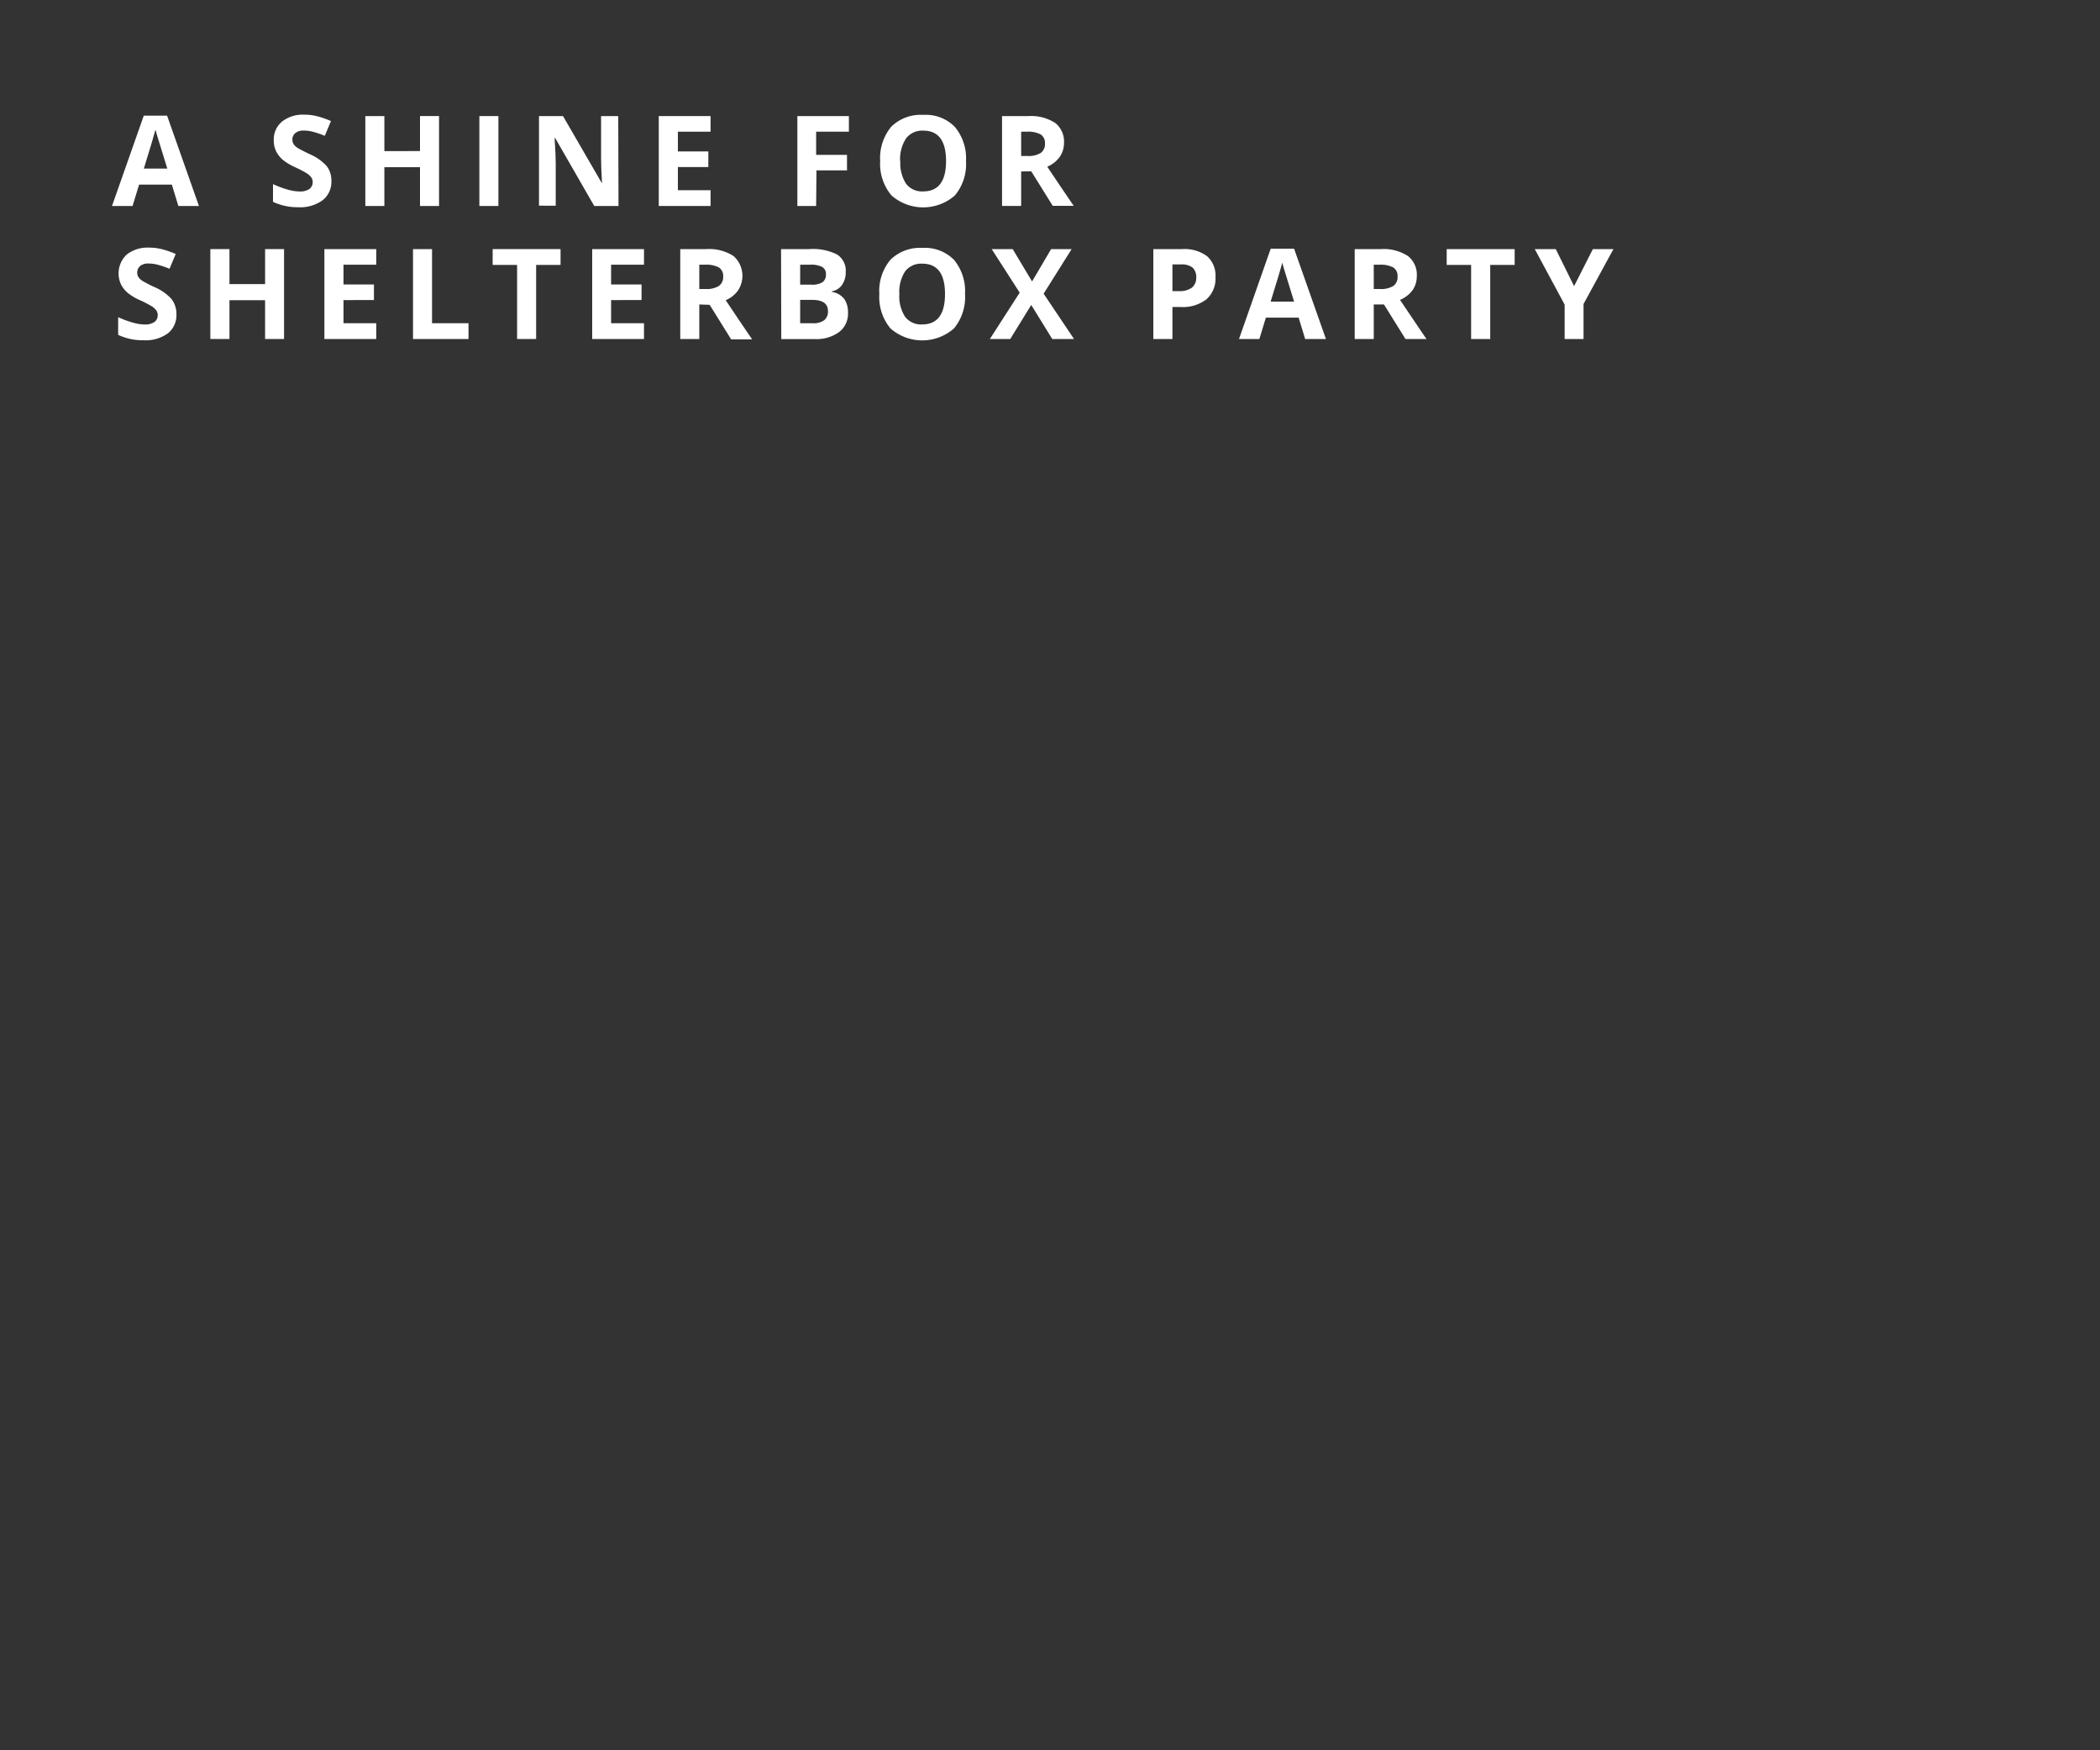 <svg xmlns="http://www.w3.org/2000/svg" xmlns:xlink="http://www.w3.org/1999/xlink" viewBox="0 0 300 250"><rect x="0" y="0" width="300" height="250" fill="#333333" stroke="none"/><defs><style>.cls-1,.cls-10,.cls-11,.cls-12,.cls-13,.cls-14,.cls-15,.cls-16,.cls-17,.cls-18,.cls-19,.cls-2,.cls-20,.cls-21,.cls-22,.cls-23,.cls-24,.cls-3,.cls-4,.cls-5,.cls-6,.cls-7,.cls-8,.cls-9{fill:#fff;}.cls-2{clip-path:url(#clip-path);}.cls-3{clip-path:url(#clip-path-2);}.cls-4{clip-path:url(#clip-path-23);}.cls-5{clip-path:url(#clip-path-3);}.cls-6{clip-path:url(#clip-path-4);}.cls-7{clip-path:url(#clip-path-5);}.cls-8{clip-path:url(#clip-path-6);}.cls-9{clip-path:url(#clip-path-7);}.cls-10{clip-path:url(#clip-path-8);}.cls-11{clip-path:url(#clip-path-9);}.cls-12{clip-path:url(#clip-path-10);}.cls-13{clip-path:url(#clip-path-11);}.cls-14{clip-path:url(#clip-path-12);}.cls-15{clip-path:url(#clip-path-13);}.cls-16{clip-path:url(#clip-path-14);}.cls-17{clip-path:url(#clip-path-15);}.cls-18{clip-path:url(#clip-path-16);}.cls-19{clip-path:url(#clip-path-17);}.cls-20{clip-path:url(#clip-path-18);}.cls-21{clip-path:url(#clip-path-19);}.cls-22{clip-path:url(#clip-path-20);}.cls-23{clip-path:url(#clip-path-21);}.cls-24{clip-path:url(#clip-path-22);}.cls-25{clip-path:url(#clip-path-24);}</style><clipPath id="clip-path"><path class="cls-1" d="M25.48,29.42l-.93-3.05H19.87l-.93,3.05H16l4.54-12.9h3.33l4.55,12.9ZM23.9,24.08q-1.29-4.16-1.45-4.7c-.11-.36-.19-.65-.24-.86q-.29,1.13-1.66,5.56Z"/></clipPath><clipPath id="clip-path-2"><path class="cls-4" d="M25.2,44.86A3.3,3.3,0,0,1,24,47.6a5.42,5.42,0,0,1-3.48,1,8.23,8.23,0,0,1-3.64-.77V45.3a14.41,14.41,0,0,0,2.2.81,6.45,6.45,0,0,0,1.65.24A2.33,2.33,0,0,0,22.05,46a1.18,1.18,0,0,0,.48-1,1.11,1.11,0,0,0-.21-.67,2.31,2.31,0,0,0-.62-.57A17,17,0,0,0,20,42.88a7.79,7.79,0,0,1-1.77-1.06,4,4,0,0,1-.94-1.19,3.71,3.71,0,0,1,.8-4.26,4.82,4.82,0,0,1,3.2-1,7.46,7.46,0,0,1,1.91.24,12.77,12.77,0,0,1,1.9.67l-.88,2.11a12.27,12.27,0,0,0-1.7-.58,5.09,5.09,0,0,0-1.32-.17,1.76,1.76,0,0,0-1.19.36,1.27,1.27,0,0,0-.24,1.57,1.88,1.88,0,0,0,.53.52,19.24,19.24,0,0,0,1.73.9,7,7,0,0,1,2.47,1.72A3.42,3.42,0,0,1,25.2,44.86Z"/></clipPath><clipPath id="clip-path-3"><path class="cls-3" d="M40.58,48.42H37.87V42.88H32.78v5.54H30.05V35.58h2.73v5h5.09v-5h2.71Z"/></clipPath><clipPath id="clip-path-4"><path class="cls-5" d="M53.75,48.42H46.34V35.58h7.41v2.23H49.07v2.82h4.35v2.23H49.07v3.31h4.68Z"/></clipPath><clipPath id="clip-path-5"><path class="cls-6" d="M59,48.42V35.58h2.72V46.17h5.21v2.25Z"/></clipPath><clipPath id="clip-path-6"><path class="cls-7" d="M76.59,48.42H73.87V37.84H70.38V35.58h9.7v2.26H76.59Z"/></clipPath><clipPath id="clip-path-7"><path class="cls-8" d="M92,48.42h-7.4V35.58H92v2.23H87.3v2.82h4.35v2.23H87.3v3.31H92Z"/></clipPath><clipPath id="clip-path-8"><path class="cls-9" d="M99.9,43.49v4.93H97.18V35.58h3.74a6.39,6.39,0,0,1,3.88,1,3.78,3.78,0,0,1,.63,4.91,4.13,4.13,0,0,1-1.76,1.39c1.93,2.88,3.19,4.75,3.78,5.59h-3l-3.07-4.93Zm0-2.21h.88a3.35,3.35,0,0,0,1.91-.43,1.54,1.54,0,0,0,.62-1.35,1.42,1.42,0,0,0-.63-1.31,3.92,3.92,0,0,0-2-.38H99.9Z"/></clipPath><clipPath id="clip-path-9"><path class="cls-10" d="M111.58,35.58h4a7.71,7.71,0,0,1,4,.77,2.73,2.73,0,0,1,1.24,2.48,3.16,3.16,0,0,1-.55,1.89,2.16,2.16,0,0,1-1.43.88v.09a2.82,2.82,0,0,1,1.76,1,3.33,3.33,0,0,1,.54,2,3.27,3.27,0,0,1-1.27,2.74,5.48,5.48,0,0,1-3.45,1h-4.81Zm2.73,5.08h1.58a2.86,2.86,0,0,0,1.6-.34,1.29,1.29,0,0,0,.5-1.13,1.13,1.13,0,0,0-.54-1.06,3.41,3.41,0,0,0-1.71-.32h-1.43Zm0,2.17v3.34h1.77a2.6,2.6,0,0,0,1.66-.43,1.56,1.56,0,0,0,.54-1.31c0-1.07-.76-1.6-2.29-1.6Z"/></clipPath><clipPath id="clip-path-10"><path class="cls-11" d="M137.86,42a7,7,0,0,1-1.58,4.91,6.87,6.87,0,0,1-9.07,0A7,7,0,0,1,125.62,42a6.91,6.91,0,0,1,1.59-4.9,6,6,0,0,1,4.55-1.69,5.85,5.85,0,0,1,4.53,1.71A7,7,0,0,1,137.86,42Zm-9.38,0a5.35,5.35,0,0,0,.82,3.25,2.87,2.87,0,0,0,2.44,1.09c2.18,0,3.26-1.45,3.26-4.34s-1.08-4.34-3.24-4.34a2.9,2.9,0,0,0-2.45,1.09A5.37,5.37,0,0,0,128.48,42Z"/></clipPath><clipPath id="clip-path-11"><path class="cls-12" d="M153.43,48.42h-3.11l-3-4.86-3,4.86h-2.91l4.26-6.62-4-6.22h3l2.77,4.62,2.72-4.62h2.93l-4,6.37Z"/></clipPath><clipPath id="clip-path-12"><path class="cls-2" d="M47.34,25.86a3.33,3.33,0,0,1-1.25,2.74,5.45,5.45,0,0,1-3.49,1A8.29,8.29,0,0,1,39,28.83V26.3a14.8,14.8,0,0,0,2.2.81,6.45,6.45,0,0,0,1.65.24A2.34,2.34,0,0,0,44.19,27a1.18,1.18,0,0,0,.48-1,1.11,1.11,0,0,0-.21-.67,2.47,2.47,0,0,0-.62-.57,17.54,17.54,0,0,0-1.67-.87,8,8,0,0,1-1.77-1.06,4.16,4.16,0,0,1-.94-1.19,3.44,3.44,0,0,1-.35-1.58,3.32,3.32,0,0,1,1.16-2.68,4.79,4.79,0,0,1,3.19-1,7.4,7.4,0,0,1,1.91.24,13.28,13.28,0,0,1,1.91.67l-.88,2.11a13.23,13.23,0,0,0-1.7-.58,5.11,5.11,0,0,0-1.33-.17,1.73,1.73,0,0,0-1.18.36,1.17,1.17,0,0,0-.42.94,1.19,1.19,0,0,0,.17.63,1.88,1.88,0,0,0,.53.52c.25.16.82.46,1.73.9a7,7,0,0,1,2.47,1.72A3.37,3.37,0,0,1,47.34,25.86Z"/></clipPath><clipPath id="clip-path-13"><path class="cls-13" d="M173.64,39.58a3.93,3.93,0,0,1-1.3,3.18,5.54,5.54,0,0,1-3.68,1.09h-1.17v4.57h-2.73V35.58h4.11a5.44,5.44,0,0,1,3.55,1A3.67,3.67,0,0,1,173.64,39.58Zm-6.15,2h.89a3,3,0,0,0,1.89-.49,1.78,1.78,0,0,0,.62-1.45,1.83,1.83,0,0,0-.52-1.42,2.49,2.49,0,0,0-1.64-.45h-1.24Z"/></clipPath><clipPath id="clip-path-14"><path class="cls-15" d="M186.45,48.42l-.93-3.05h-4.68l-.93,3.05H177l4.53-12.9h3.34l4.55,12.9Zm-1.58-5.34c-.86-2.77-1.35-4.34-1.45-4.7s-.19-.65-.24-.86q-.28,1.13-1.66,5.56Z"/></clipPath><clipPath id="clip-path-15"><path class="cls-16" d="M196.25,43.49v4.93h-2.72V35.58h3.74a6.39,6.39,0,0,1,3.88,1,3.41,3.41,0,0,1,1.25,2.89,3.45,3.45,0,0,1-.62,2A4.22,4.22,0,0,1,200,42.83c1.94,2.88,3.2,4.75,3.78,5.59h-3l-3.07-4.93Zm0-2.21h.88a3.35,3.35,0,0,0,1.91-.43,1.54,1.54,0,0,0,.61-1.35,1.42,1.42,0,0,0-.63-1.31,3.88,3.88,0,0,0-1.94-.38h-.83Z"/></clipPath><clipPath id="clip-path-16"><path class="cls-17" d="M212.89,48.42h-2.73V37.84h-3.49V35.58h9.71v2.26h-3.49Z"/></clipPath><clipPath id="clip-path-17"><path class="cls-14" d="M62.72,29.42H60V23.88H54.91v5.54H52.19V16.58h2.72v5H60v-5h2.72Z"/></clipPath><clipPath id="clip-path-18"><path class="cls-19" d="M68.48,29.42V16.58H71.2V29.42Z"/></clipPath><clipPath id="clip-path-19"><path class="cls-20" d="M88.36,29.42H84.89L79.3,19.7h-.07c.11,1.72.16,2.95.16,3.68v6H77V16.58h3.43L86,26.2H86c-.09-1.67-.13-2.85-.13-3.54V16.58h2.45Z"/></clipPath><clipPath id="clip-path-20"><path class="cls-21" d="M101.51,29.42h-7.4V16.58h7.4v2.23H96.84v2.82h4.35v2.23H96.84v3.31h4.67Z"/></clipPath><clipPath id="clip-path-21"><path class="cls-22" d="M116.59,29.42h-2.68V16.58h7.36v2.23h-4.68v3.31H121v2.22h-4.36Z"/></clipPath><clipPath id="clip-path-22"><path class="cls-23" d="M138,23a7,7,0,0,1-1.58,4.91,6.87,6.87,0,0,1-9.07,0A7,7,0,0,1,125.74,23a7,7,0,0,1,1.58-4.9,6,6,0,0,1,4.55-1.69,5.82,5.82,0,0,1,4.53,1.71A7,7,0,0,1,138,23Zm-9.38,0a5.42,5.42,0,0,0,.82,3.25,2.88,2.88,0,0,0,2.44,1.09q3.27,0,3.27-4.34c0-2.89-1.09-4.34-3.25-4.34a2.9,2.9,0,0,0-2.45,1.09A5.37,5.37,0,0,0,128.59,23Z"/></clipPath><clipPath id="clip-path-23"><path class="cls-24" d="M145.88,24.49v4.93h-2.73V16.58h3.75a6.36,6.36,0,0,1,3.87,1A3.39,3.39,0,0,1,152,20.42a3.45,3.45,0,0,1-.62,2,4.22,4.22,0,0,1-1.77,1.39c1.93,2.88,3.19,4.75,3.78,5.59h-3l-3.07-4.93Zm0-2.21h.88a3.37,3.37,0,0,0,1.91-.43,1.54,1.54,0,0,0,.61-1.35,1.42,1.42,0,0,0-.63-1.31,3.9,3.9,0,0,0-1.94-.38h-.83Z"/></clipPath><clipPath id="clip-path-24"><path class="cls-18" d="M224.87,40.87l2.68-5.29h2.94l-4.27,7.84v5h-2.7V43.51l-4.27-7.93h3Z"/></clipPath></defs><title>text2</title><g id="Layer_2" data-name="Layer 2"><g id="Layer_1-2" data-name="Layer 1"><path class="cls-1" d="M25.48,29.42l-.93-3.05H19.87l-.93,3.05H16l4.54-12.9h3.33l4.55,12.9ZM23.9,24.08q-1.29-4.16-1.45-4.7c-.11-.36-.19-.65-.24-.86q-.29,1.13-1.66,5.56Z"/><path class="cls-1" d="M47.34,25.86a3.33,3.33,0,0,1-1.25,2.74,5.45,5.45,0,0,1-3.49,1A8.29,8.29,0,0,1,39,28.83V26.3a14.8,14.8,0,0,0,2.2.81,6.45,6.45,0,0,0,1.65.24A2.34,2.34,0,0,0,44.19,27a1.18,1.18,0,0,0,.48-1,1.11,1.11,0,0,0-.21-.67,2.47,2.47,0,0,0-.62-.57,17.54,17.54,0,0,0-1.67-.87,8,8,0,0,1-1.77-1.06,4.16,4.16,0,0,1-.94-1.19,3.44,3.44,0,0,1-.35-1.58,3.32,3.32,0,0,1,1.16-2.68,4.79,4.79,0,0,1,3.19-1,7.4,7.4,0,0,1,1.91.24,13.28,13.28,0,0,1,1.91.67l-.88,2.11a13.23,13.23,0,0,0-1.7-.58,5.11,5.11,0,0,0-1.33-.17,1.73,1.73,0,0,0-1.18.36,1.17,1.17,0,0,0-.42.94,1.19,1.19,0,0,0,.17.63,1.88,1.88,0,0,0,.53.52c.25.16.82.46,1.73.9a7,7,0,0,1,2.47,1.72A3.37,3.37,0,0,1,47.34,25.86Z"/><path class="cls-1" d="M62.72,29.42H60V23.88H54.91v5.54H52.19V16.58h2.72v5H60v-5h2.72Z"/><path class="cls-1" d="M68.48,29.42V16.58H71.2V29.42Z"/><path class="cls-1" d="M88.36,29.42H84.89L79.3,19.7h-.07c.11,1.72.16,2.95.16,3.68v6H77V16.58h3.43L86,26.2H86c-.09-1.67-.13-2.85-.13-3.54V16.58h2.45Z"/><path class="cls-1" d="M101.51,29.42h-7.4V16.58h7.4v2.23H96.84v2.82h4.35v2.23H96.84v3.31h4.67Z"/><path class="cls-1" d="M116.59,29.42h-2.68V16.58h7.36v2.23h-4.68v3.31H121v2.22h-4.36Z"/><path class="cls-1" d="M138,23a7,7,0,0,1-1.58,4.91,6.87,6.87,0,0,1-9.07,0A7,7,0,0,1,125.74,23a7,7,0,0,1,1.58-4.9,6,6,0,0,1,4.55-1.69,5.82,5.82,0,0,1,4.53,1.71A7,7,0,0,1,138,23Zm-9.38,0a5.42,5.42,0,0,0,.82,3.25,2.88,2.88,0,0,0,2.44,1.09q3.27,0,3.27-4.34c0-2.89-1.09-4.34-3.25-4.34a2.9,2.9,0,0,0-2.45,1.09A5.37,5.37,0,0,0,128.59,23Z"/><path class="cls-1" d="M145.88,24.49v4.93h-2.73V16.58h3.75a6.36,6.36,0,0,1,3.87,1A3.39,3.39,0,0,1,152,20.42a3.45,3.45,0,0,1-.62,2,4.22,4.22,0,0,1-1.77,1.39c1.93,2.88,3.19,4.75,3.78,5.59h-3l-3.07-4.93Zm0-2.21h.88a3.37,3.37,0,0,0,1.91-.43,1.54,1.54,0,0,0,.61-1.35,1.42,1.42,0,0,0-.63-1.31,3.9,3.9,0,0,0-1.94-.38h-.83Z"/><path class="cls-1" d="M25.2,44.86A3.3,3.3,0,0,1,24,47.6a5.42,5.42,0,0,1-3.48,1,8.23,8.23,0,0,1-3.64-.77V45.3a14.41,14.41,0,0,0,2.2.81,6.45,6.45,0,0,0,1.65.24A2.33,2.33,0,0,0,22.05,46a1.18,1.18,0,0,0,.48-1,1.11,1.11,0,0,0-.21-.67,2.31,2.31,0,0,0-.62-.57A17,17,0,0,0,20,42.88a7.79,7.79,0,0,1-1.77-1.06,4,4,0,0,1-.94-1.19,3.71,3.71,0,0,1,.8-4.26,4.82,4.82,0,0,1,3.2-1,7.46,7.46,0,0,1,1.91.24,12.77,12.77,0,0,1,1.9.67l-.88,2.11a12.27,12.27,0,0,0-1.7-.58,5.09,5.09,0,0,0-1.32-.17,1.76,1.76,0,0,0-1.19.36,1.27,1.27,0,0,0-.24,1.57,1.88,1.88,0,0,0,.53.52,19.24,19.24,0,0,0,1.73.9,7,7,0,0,1,2.47,1.72A3.42,3.42,0,0,1,25.2,44.86Z"/><path class="cls-1" d="M40.58,48.42H37.87V42.88H32.78v5.54H30.05V35.58h2.73v5h5.09v-5h2.71Z"/><path class="cls-1" d="M53.75,48.42H46.34V35.58h7.41v2.23H49.07v2.82h4.35v2.23H49.07v3.31h4.68Z"/><path class="cls-1" d="M59,48.42V35.58h2.72V46.17h5.21v2.25Z"/><path class="cls-1" d="M76.59,48.42H73.87V37.84H70.38V35.58h9.7v2.26H76.59Z"/><path class="cls-1" d="M92,48.42h-7.4V35.58H92v2.23H87.3v2.82h4.35v2.23H87.3v3.31H92Z"/><path class="cls-1" d="M99.9,43.49v4.93H97.18V35.58h3.74a6.39,6.39,0,0,1,3.88,1,3.78,3.78,0,0,1,.63,4.91,4.13,4.13,0,0,1-1.76,1.39c1.93,2.88,3.19,4.75,3.78,5.59h-3l-3.07-4.93Zm0-2.21h.88a3.35,3.35,0,0,0,1.91-.43,1.54,1.54,0,0,0,.62-1.35,1.42,1.42,0,0,0-.63-1.31,3.92,3.92,0,0,0-2-.38H99.9Z"/><path class="cls-1" d="M111.58,35.58h4a7.71,7.71,0,0,1,4,.77,2.73,2.73,0,0,1,1.24,2.48,3.16,3.16,0,0,1-.55,1.89,2.16,2.16,0,0,1-1.43.88v.09a2.82,2.82,0,0,1,1.76,1,3.33,3.33,0,0,1,.54,2,3.27,3.27,0,0,1-1.27,2.74,5.48,5.48,0,0,1-3.45,1h-4.81Zm2.73,5.08h1.58a2.86,2.86,0,0,0,1.6-.34,1.29,1.29,0,0,0,.5-1.13,1.13,1.13,0,0,0-.54-1.06,3.41,3.41,0,0,0-1.71-.32h-1.43Zm0,2.17v3.34h1.77a2.6,2.6,0,0,0,1.66-.43,1.56,1.56,0,0,0,.54-1.31c0-1.07-.76-1.6-2.29-1.6Z"/><path class="cls-1" d="M137.86,42a7,7,0,0,1-1.58,4.91,6.87,6.87,0,0,1-9.07,0A7,7,0,0,1,125.62,42a6.91,6.91,0,0,1,1.59-4.9,6,6,0,0,1,4.55-1.69,5.85,5.85,0,0,1,4.53,1.71A7,7,0,0,1,137.86,42Zm-9.38,0a5.35,5.35,0,0,0,.82,3.25,2.87,2.87,0,0,0,2.44,1.09c2.18,0,3.26-1.45,3.26-4.34s-1.08-4.34-3.24-4.34a2.9,2.9,0,0,0-2.45,1.09A5.37,5.37,0,0,0,128.48,42Z"/><path class="cls-1" d="M153.43,48.42h-3.11l-3-4.86-3,4.86h-2.91l4.26-6.62-4-6.22h3l2.77,4.62,2.72-4.62h2.93l-4,6.37Z"/><path class="cls-1" d="M173.64,39.58a3.93,3.93,0,0,1-1.3,3.18,5.54,5.54,0,0,1-3.68,1.09h-1.17v4.57h-2.73V35.58h4.11a5.44,5.44,0,0,1,3.55,1A3.67,3.67,0,0,1,173.64,39.58Zm-6.15,2h.89a3,3,0,0,0,1.89-.49,1.78,1.78,0,0,0,.62-1.45,1.83,1.83,0,0,0-.52-1.42,2.49,2.49,0,0,0-1.64-.45h-1.24Z"/><path class="cls-1" d="M186.45,48.42l-.93-3.05h-4.68l-.93,3.05H177l4.53-12.9h3.34l4.55,12.9Zm-1.58-5.34c-.86-2.77-1.35-4.34-1.45-4.7s-.19-.65-.24-.86q-.28,1.13-1.66,5.56Z"/><path class="cls-1" d="M196.25,43.49v4.93h-2.72V35.58h3.74a6.39,6.39,0,0,1,3.88,1,3.41,3.41,0,0,1,1.25,2.89,3.45,3.45,0,0,1-.62,2A4.22,4.22,0,0,1,200,42.83c1.94,2.88,3.2,4.75,3.78,5.59h-3l-3.07-4.93Zm0-2.21h.88a3.35,3.35,0,0,0,1.91-.43,1.54,1.54,0,0,0,.61-1.35,1.42,1.42,0,0,0-.63-1.31,3.88,3.88,0,0,0-1.94-.38h-.83Z"/><path class="cls-1" d="M212.89,48.42h-2.73V37.84h-3.49V35.58h9.71v2.26h-3.49Z"/><path class="cls-1" d="M224.87,40.87l2.68-5.29h2.94l-4.27,7.84v5h-2.7V43.51l-4.27-7.93h3Z"/><g class="cls-25"><rect class="cls-1" width="300" height="250"/></g></g></g></svg>